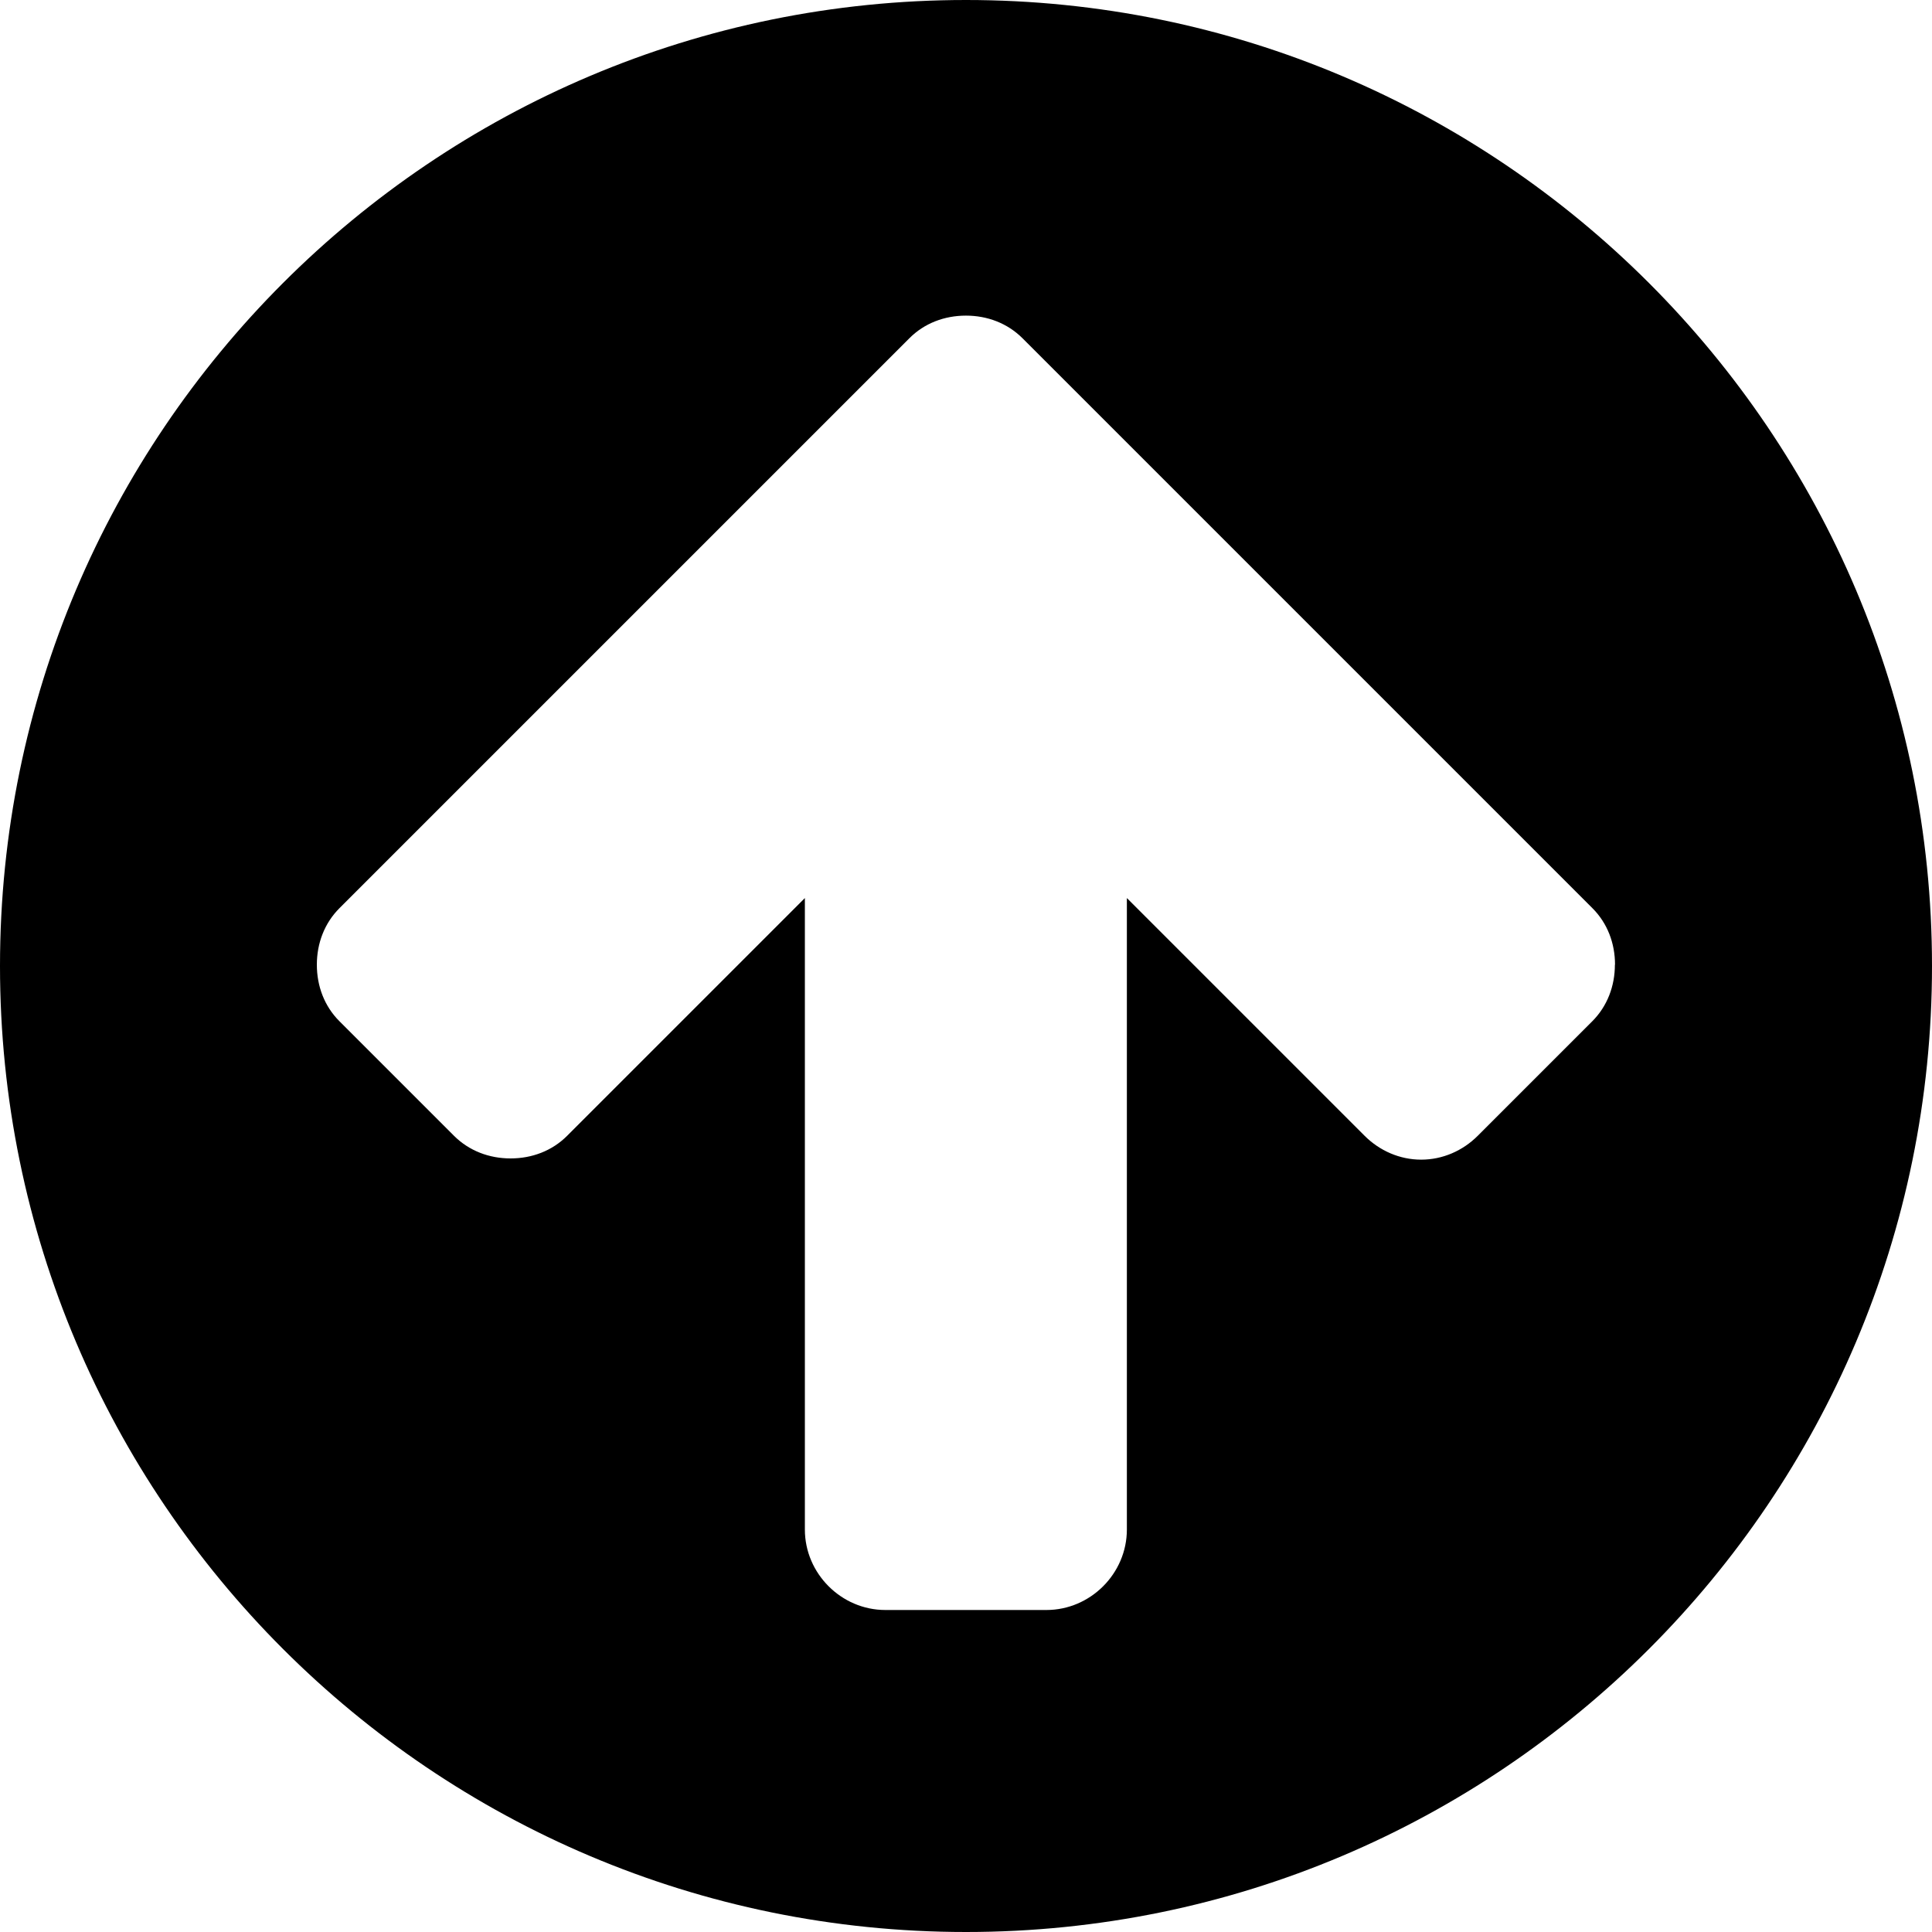 <!-- Generated by IcoMoon.io -->
<svg version="1.1" xmlns="http://www.w3.org/2000/svg" width="30" height="30" viewBox="0 0 30 30" xml:space="preserve" preserveAspectRatio="none" fill="{{shape_color}}" class="cp-target">
<title>arrow_circle_up</title>
<path d="M25.078 14.98c0-0.332-0.117-0.645-0.352-0.879l-8.848-8.848c-0.234-0.234-0.547-0.352-0.879-0.352s-0.645 0.117-0.879 0.352l-8.848 8.848c-0.234 0.234-0.352 0.547-0.352 0.879s0.117 0.645 0.352 0.879l1.777 1.777c0.234 0.234 0.547 0.352 0.879 0.352s0.645-0.117 0.879-0.352l3.691-3.691v9.805c0 0.684 0.566 1.25 1.25 1.25h2.5c0.684 0 1.25-0.566 1.25-1.25v-9.805l3.691 3.691c0.234 0.234 0.547 0.371 0.879 0.371s0.645-0.137 0.879-0.371l1.777-1.777c0.234-0.234 0.352-0.547 0.352-0.879zM30 15c0 8.281-6.719 15-15 15s-15-6.719-15-15 6.719-15 15-15 15 6.719 15 15z"></path>
</svg>
